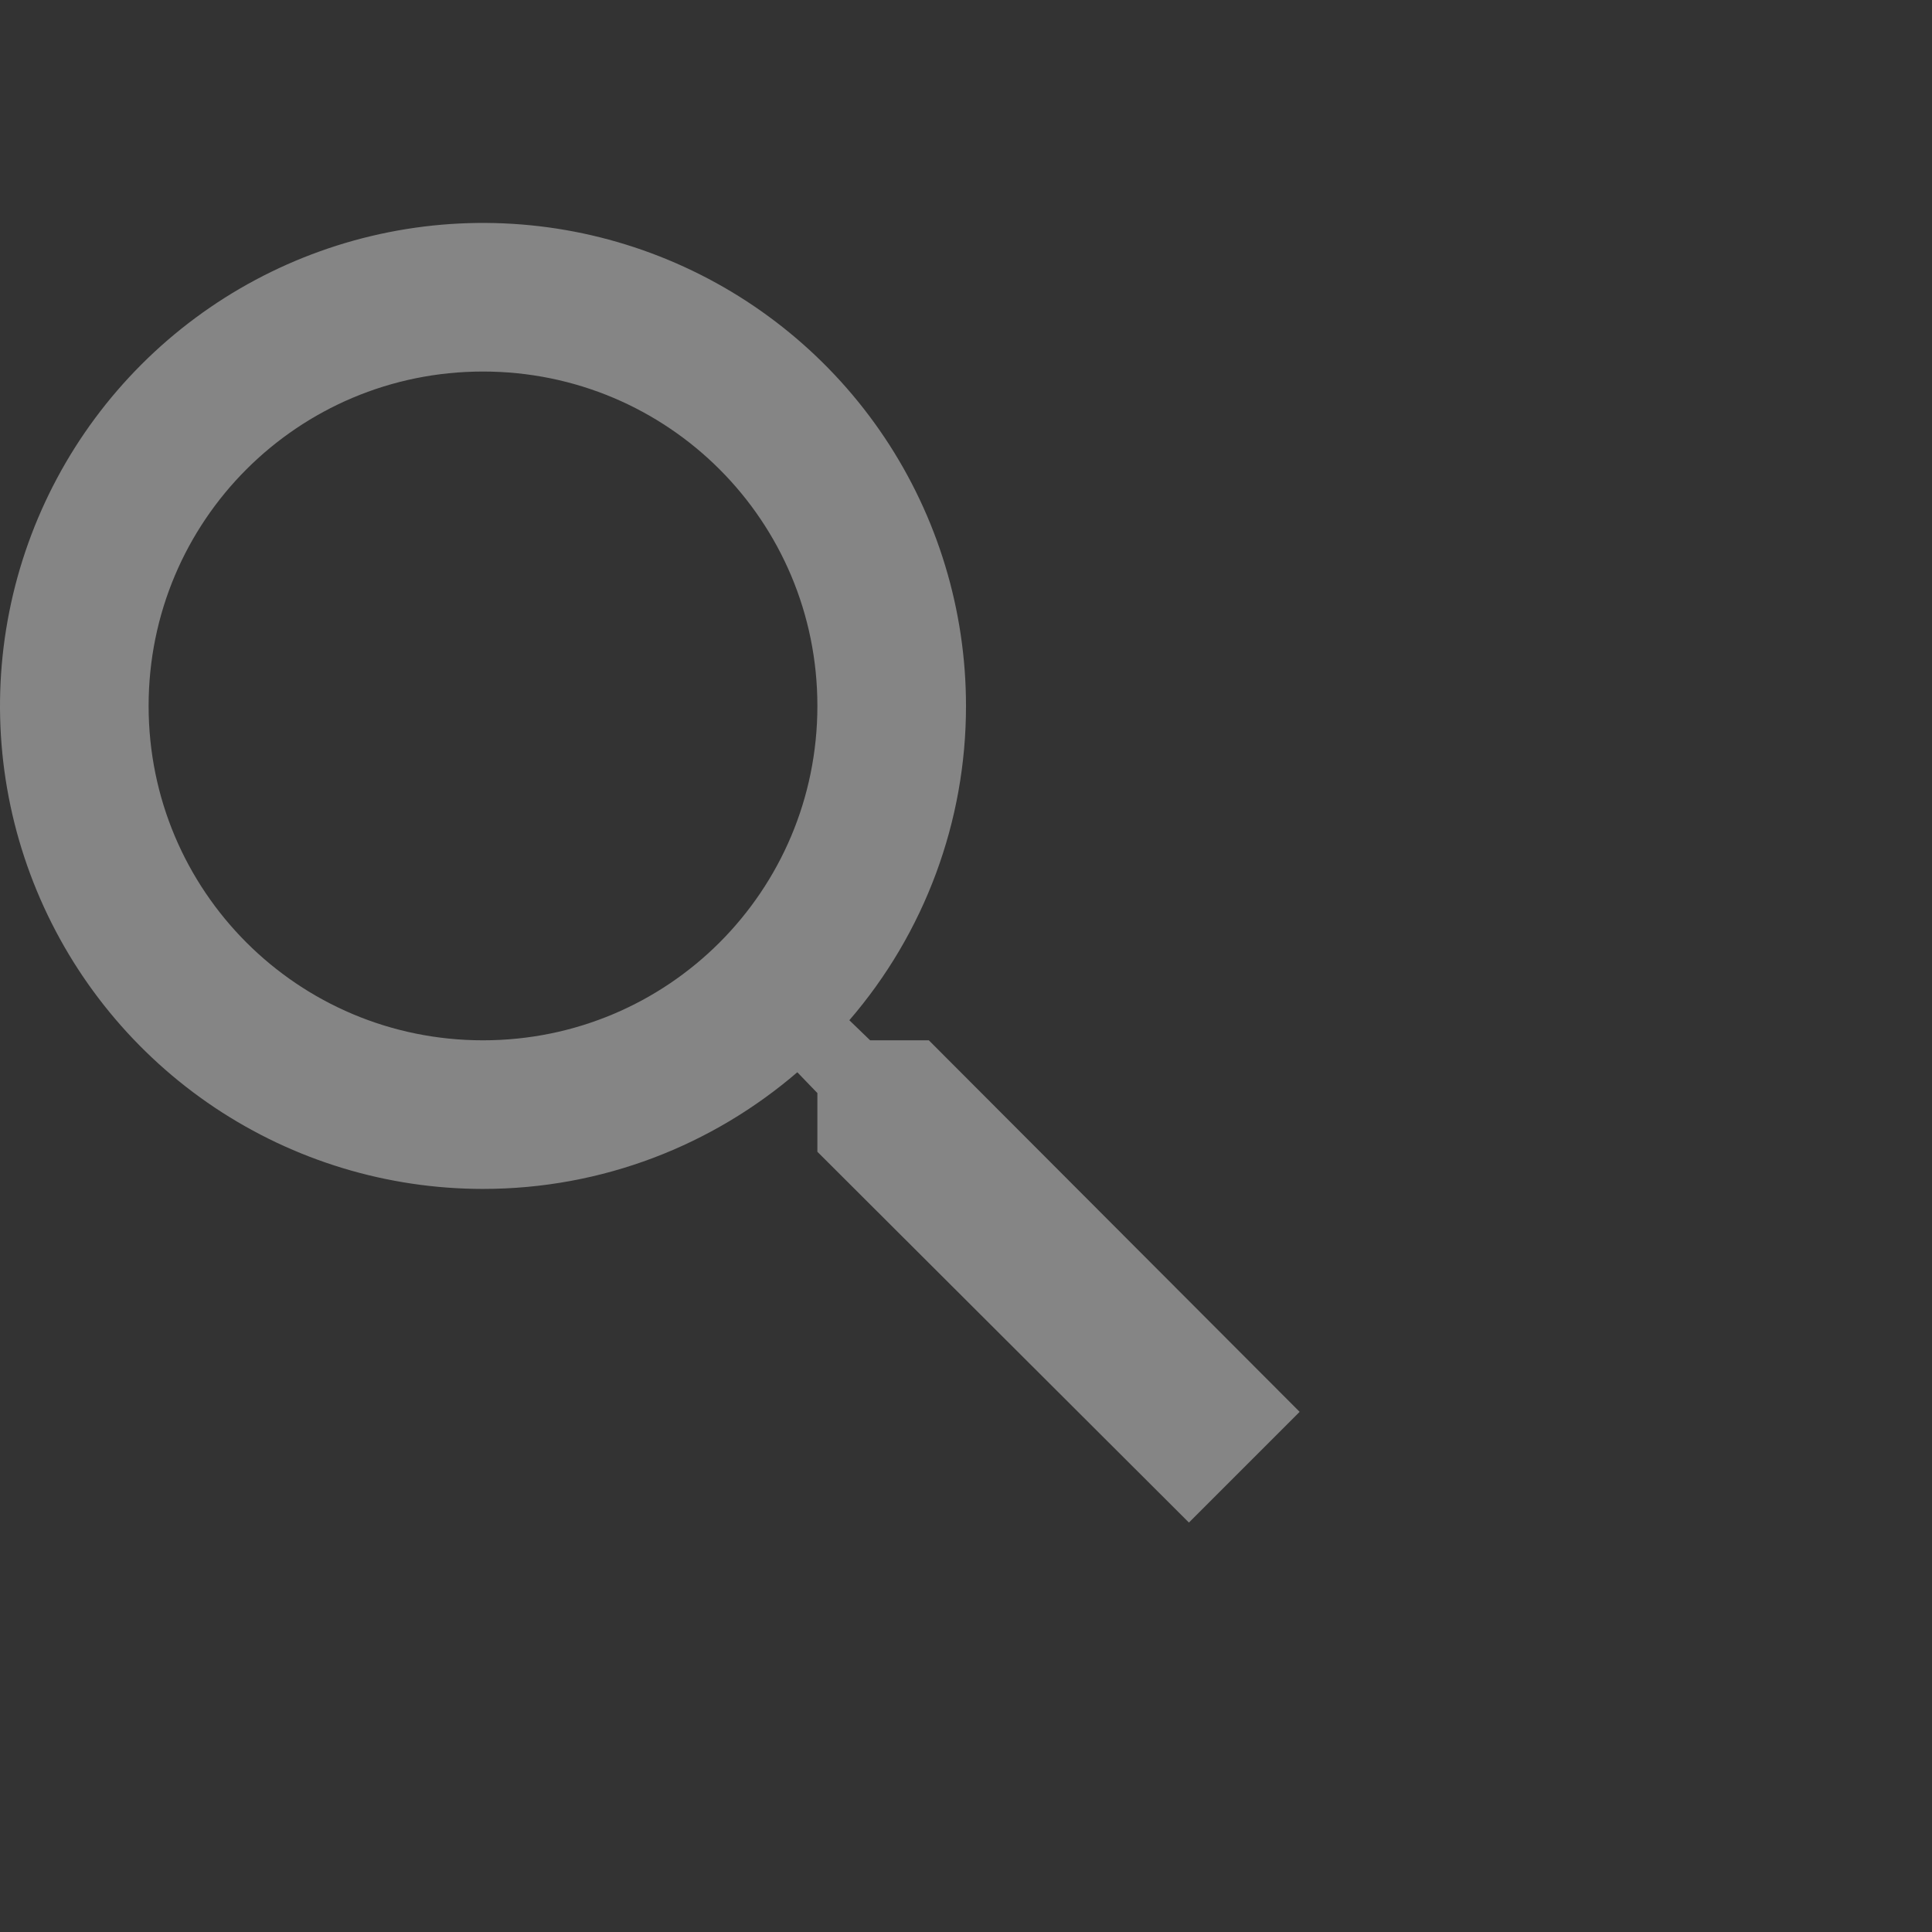 <svg width="26" height="26" viewBox="0 0 26 26" fill="none" xmlns="http://www.w3.org/2000/svg">
<rect x="0" y="0" width="26" height="26" fill="#333333" stroke="none"/>
<g clip-path="url(#clip0_47_16097)">
<path d="M12.5 14H11.71L11.43 13.73C12.444 12.554 13.001 11.053 13 9.5C13 8.214 12.619 6.958 11.905 5.889C11.19 4.82 10.175 3.987 8.987 3.495C7.8 3.003 6.493 2.874 5.232 3.125C3.971 3.376 2.813 3.995 1.904 4.904C0.995 5.813 0.376 6.971 0.125 8.232C-0.126 9.493 0.003 10.8 0.495 11.987C0.987 13.175 1.82 14.19 2.889 14.905C3.958 15.619 5.214 16 6.5 16C8.11 16 9.59 15.41 10.73 14.43L11 14.71V15.5L16 20.49L17.49 19L12.5 14ZM6.5 14C4.01 14 2 11.99 2 9.5C2 7.01 4.01 5 6.5 5C8.99 5 11 7.01 11 9.5C11 11.99 8.99 14 6.5 14Z" fill="white" fill-opacity="0.4"/>
</g>
<defs>
<clipPath id="clip0_47_16097">
<rect width="18" height="24" fill="white"/>
</clipPath>
</defs>
</svg>
